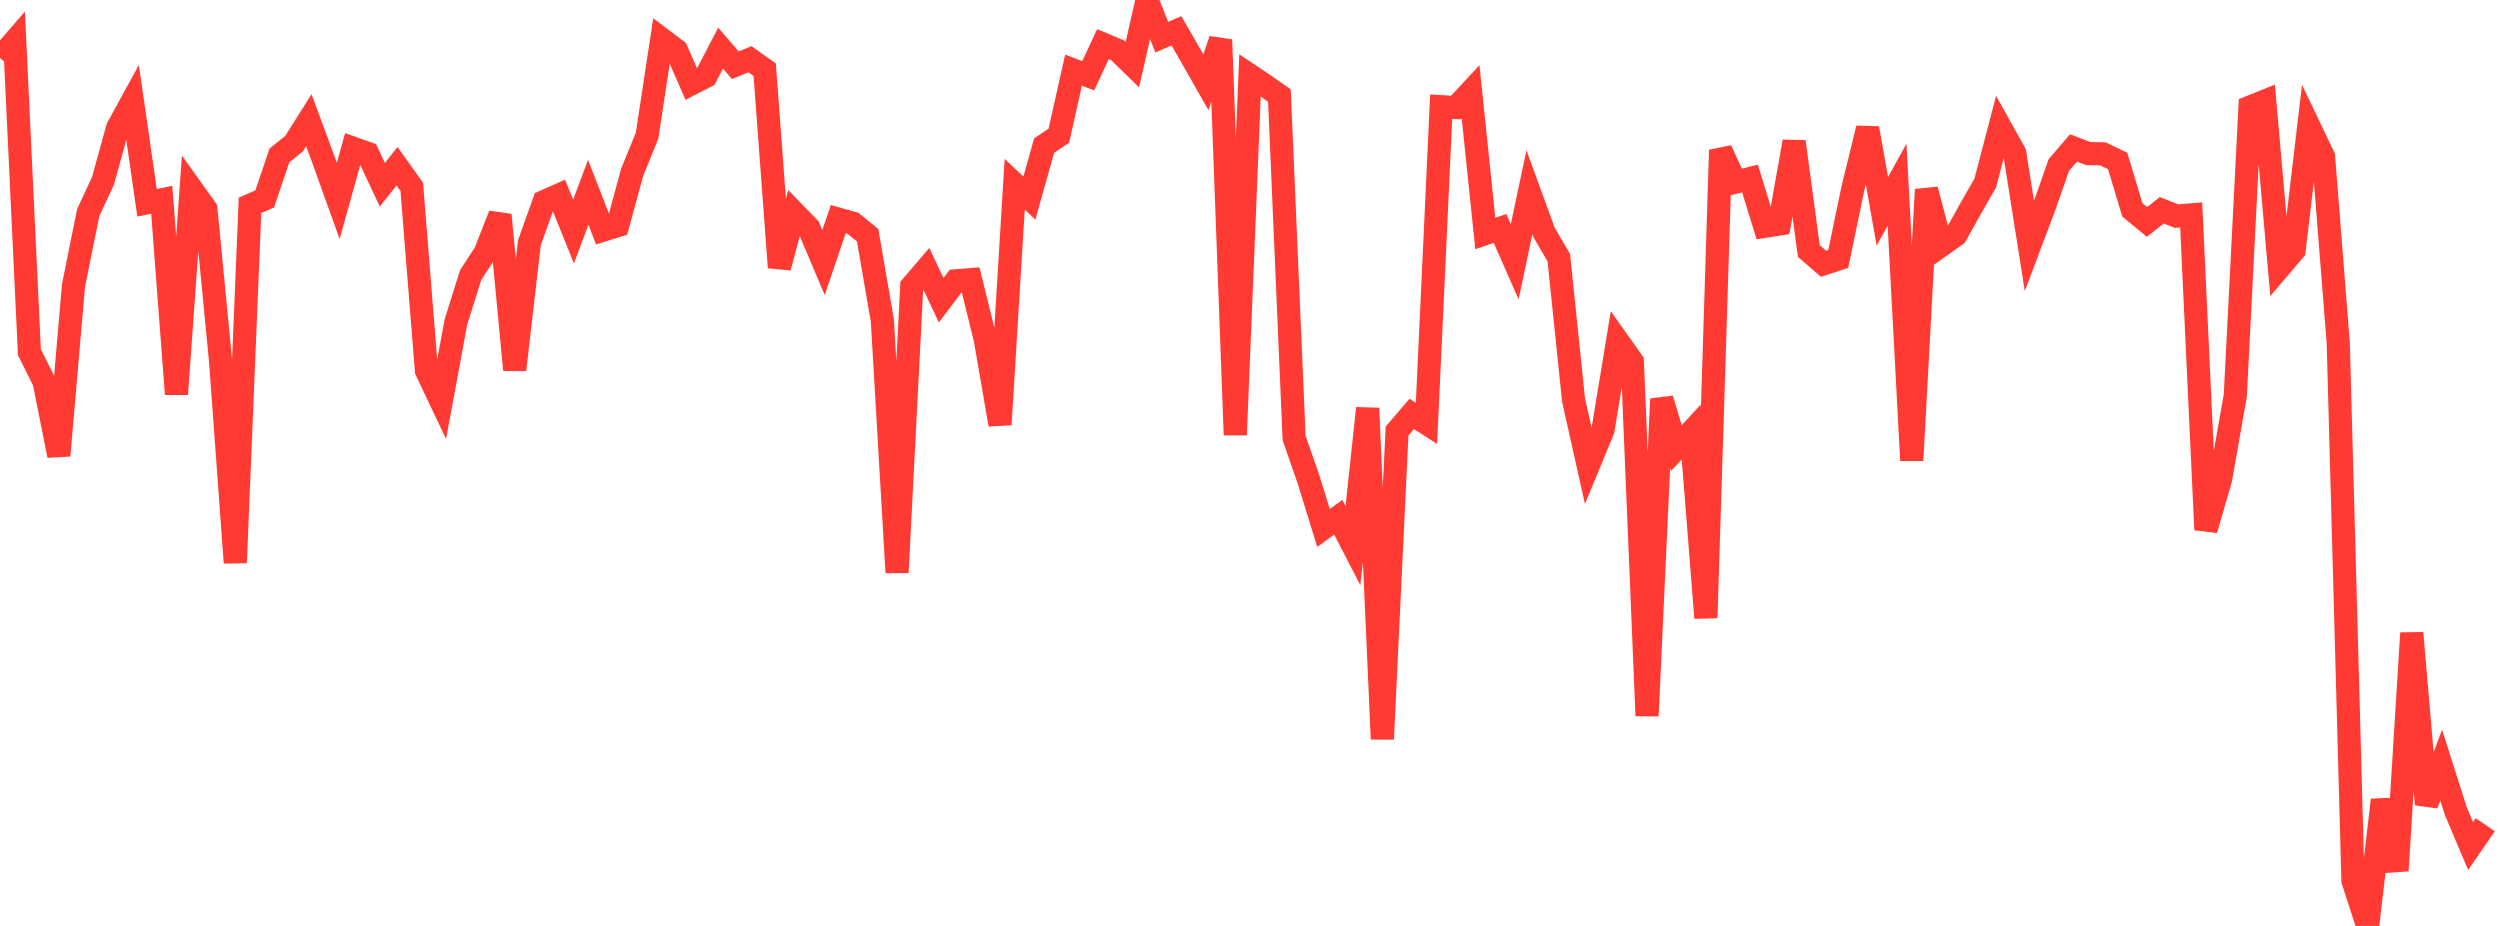 <?xml version="1.0" standalone="no"?>
<!DOCTYPE svg PUBLIC "-//W3C//DTD SVG 1.1//EN" "http://www.w3.org/Graphics/SVG/1.1/DTD/svg11.dtd">

<svg width="135" height="50" viewBox="0 0 135 50" 
  xmlns="http://www.w3.org/2000/svg"
  xmlns:xlink="http://www.w3.org/1999/xlink">


<polyline points="0.0, 3.129 0.794, 2.215 1.588, 19.014 2.382, 20.615 3.176, 24.6 3.971, 15.406 4.765, 11.478 5.559, 9.77 6.353, 6.901 7.147, 5.451 7.941, 10.951 8.735, 10.79 9.529, 21.284 10.324, 10.175 11.118, 11.288 11.912, 19.505 12.706, 30.39 13.5, 11.09 14.294, 10.742 15.088, 8.395 15.882, 7.755 16.676, 6.49 17.471, 8.637 18.265, 10.85 19.059, 8.002 19.853, 8.282 20.647, 9.977 21.441, 8.976 22.235, 10.09 23.029, 20.02 23.824, 21.693 24.618, 17.392 25.412, 14.865 26.206, 13.635 27.0, 11.604 27.794, 19.972 28.588, 13.104 29.382, 10.888 30.176, 10.536 30.971, 12.502 31.765, 10.386 32.559, 12.429 33.353, 12.181 34.147, 9.276 34.941, 7.333 35.735, 2.115 36.529, 2.714 37.324, 4.531 38.118, 4.124 38.912, 2.6 39.706, 3.521 40.5, 3.2 41.294, 3.766 42.088, 14.443 42.882, 11.485 43.676, 12.302 44.471, 14.177 45.265, 11.834 46.059, 12.057 46.853, 12.703 47.647, 17.304 48.441, 30.916 49.235, 15.456 50.029, 14.528 50.824, 16.212 51.618, 15.164 52.412, 15.101 53.206, 18.33 54.0, 22.928 54.794, 9.949 55.588, 10.696 56.382, 7.862 57.176, 7.33 57.971, 3.789 58.765, 4.091 59.559, 2.382 60.353, 2.715 61.147, 3.491 61.941, 0.0 62.735, 2.005 63.529, 1.666 64.324, 3.045 65.118, 4.441 65.912, 2.148 66.706, 23.487 67.5, 4.07 68.294, 4.6 69.088, 5.162 69.882, 23.65 70.676, 25.938 71.471, 28.514 72.265, 27.931 73.059, 29.467 73.853, 22.045 74.647, 39.912 75.441, 23.279 76.235, 22.352 77.029, 22.862 77.824, 5.762 78.618, 5.807 79.412, 4.954 80.206, 12.611 81.0, 12.335 81.794, 14.137 82.588, 10.377 83.382, 12.556 84.176, 13.916 84.971, 21.6 85.765, 25.148 86.559, 23.227 87.353, 18.407 88.147, 19.528 88.941, 38.656 89.735, 21.543 90.529, 24.195 91.324, 23.331 92.118, 33.367 92.912, 8.104 93.706, 9.838 94.5, 9.639 95.294, 12.222 96.088, 12.097 96.882, 7.648 97.676, 13.555 98.471, 14.244 99.265, 13.985 100.059, 10.161 100.853, 6.927 101.647, 11.411 102.441, 9.972 103.235, 24.86 104.029, 10.237 104.824, 13.254 105.618, 12.693 106.412, 11.268 107.206, 9.876 108.0, 6.838 108.794, 8.259 109.588, 13.289 110.382, 11.182 111.176, 8.914 111.971, 7.991 112.765, 8.292 113.559, 8.309 114.353, 8.69 115.147, 11.333 115.941, 11.986 116.735, 11.355 117.529, 11.67 118.324, 11.604 119.118, 28.61 119.912, 25.872 120.706, 21.362 121.5, 5.783 122.294, 5.464 123.088, 14.448 123.882, 13.517 124.676, 6.797 125.471, 8.461 126.265, 18.521 127.059, 47.552 127.853, 50.0 128.647, 43.197 129.441, 47.015 130.235, 34.183 131.029, 43.437 131.824, 41.315 132.618, 43.812 133.412, 45.688 134.206, 44.537" fill="none" stroke="#ff3a33" stroke-width="1.25"/>

</svg>